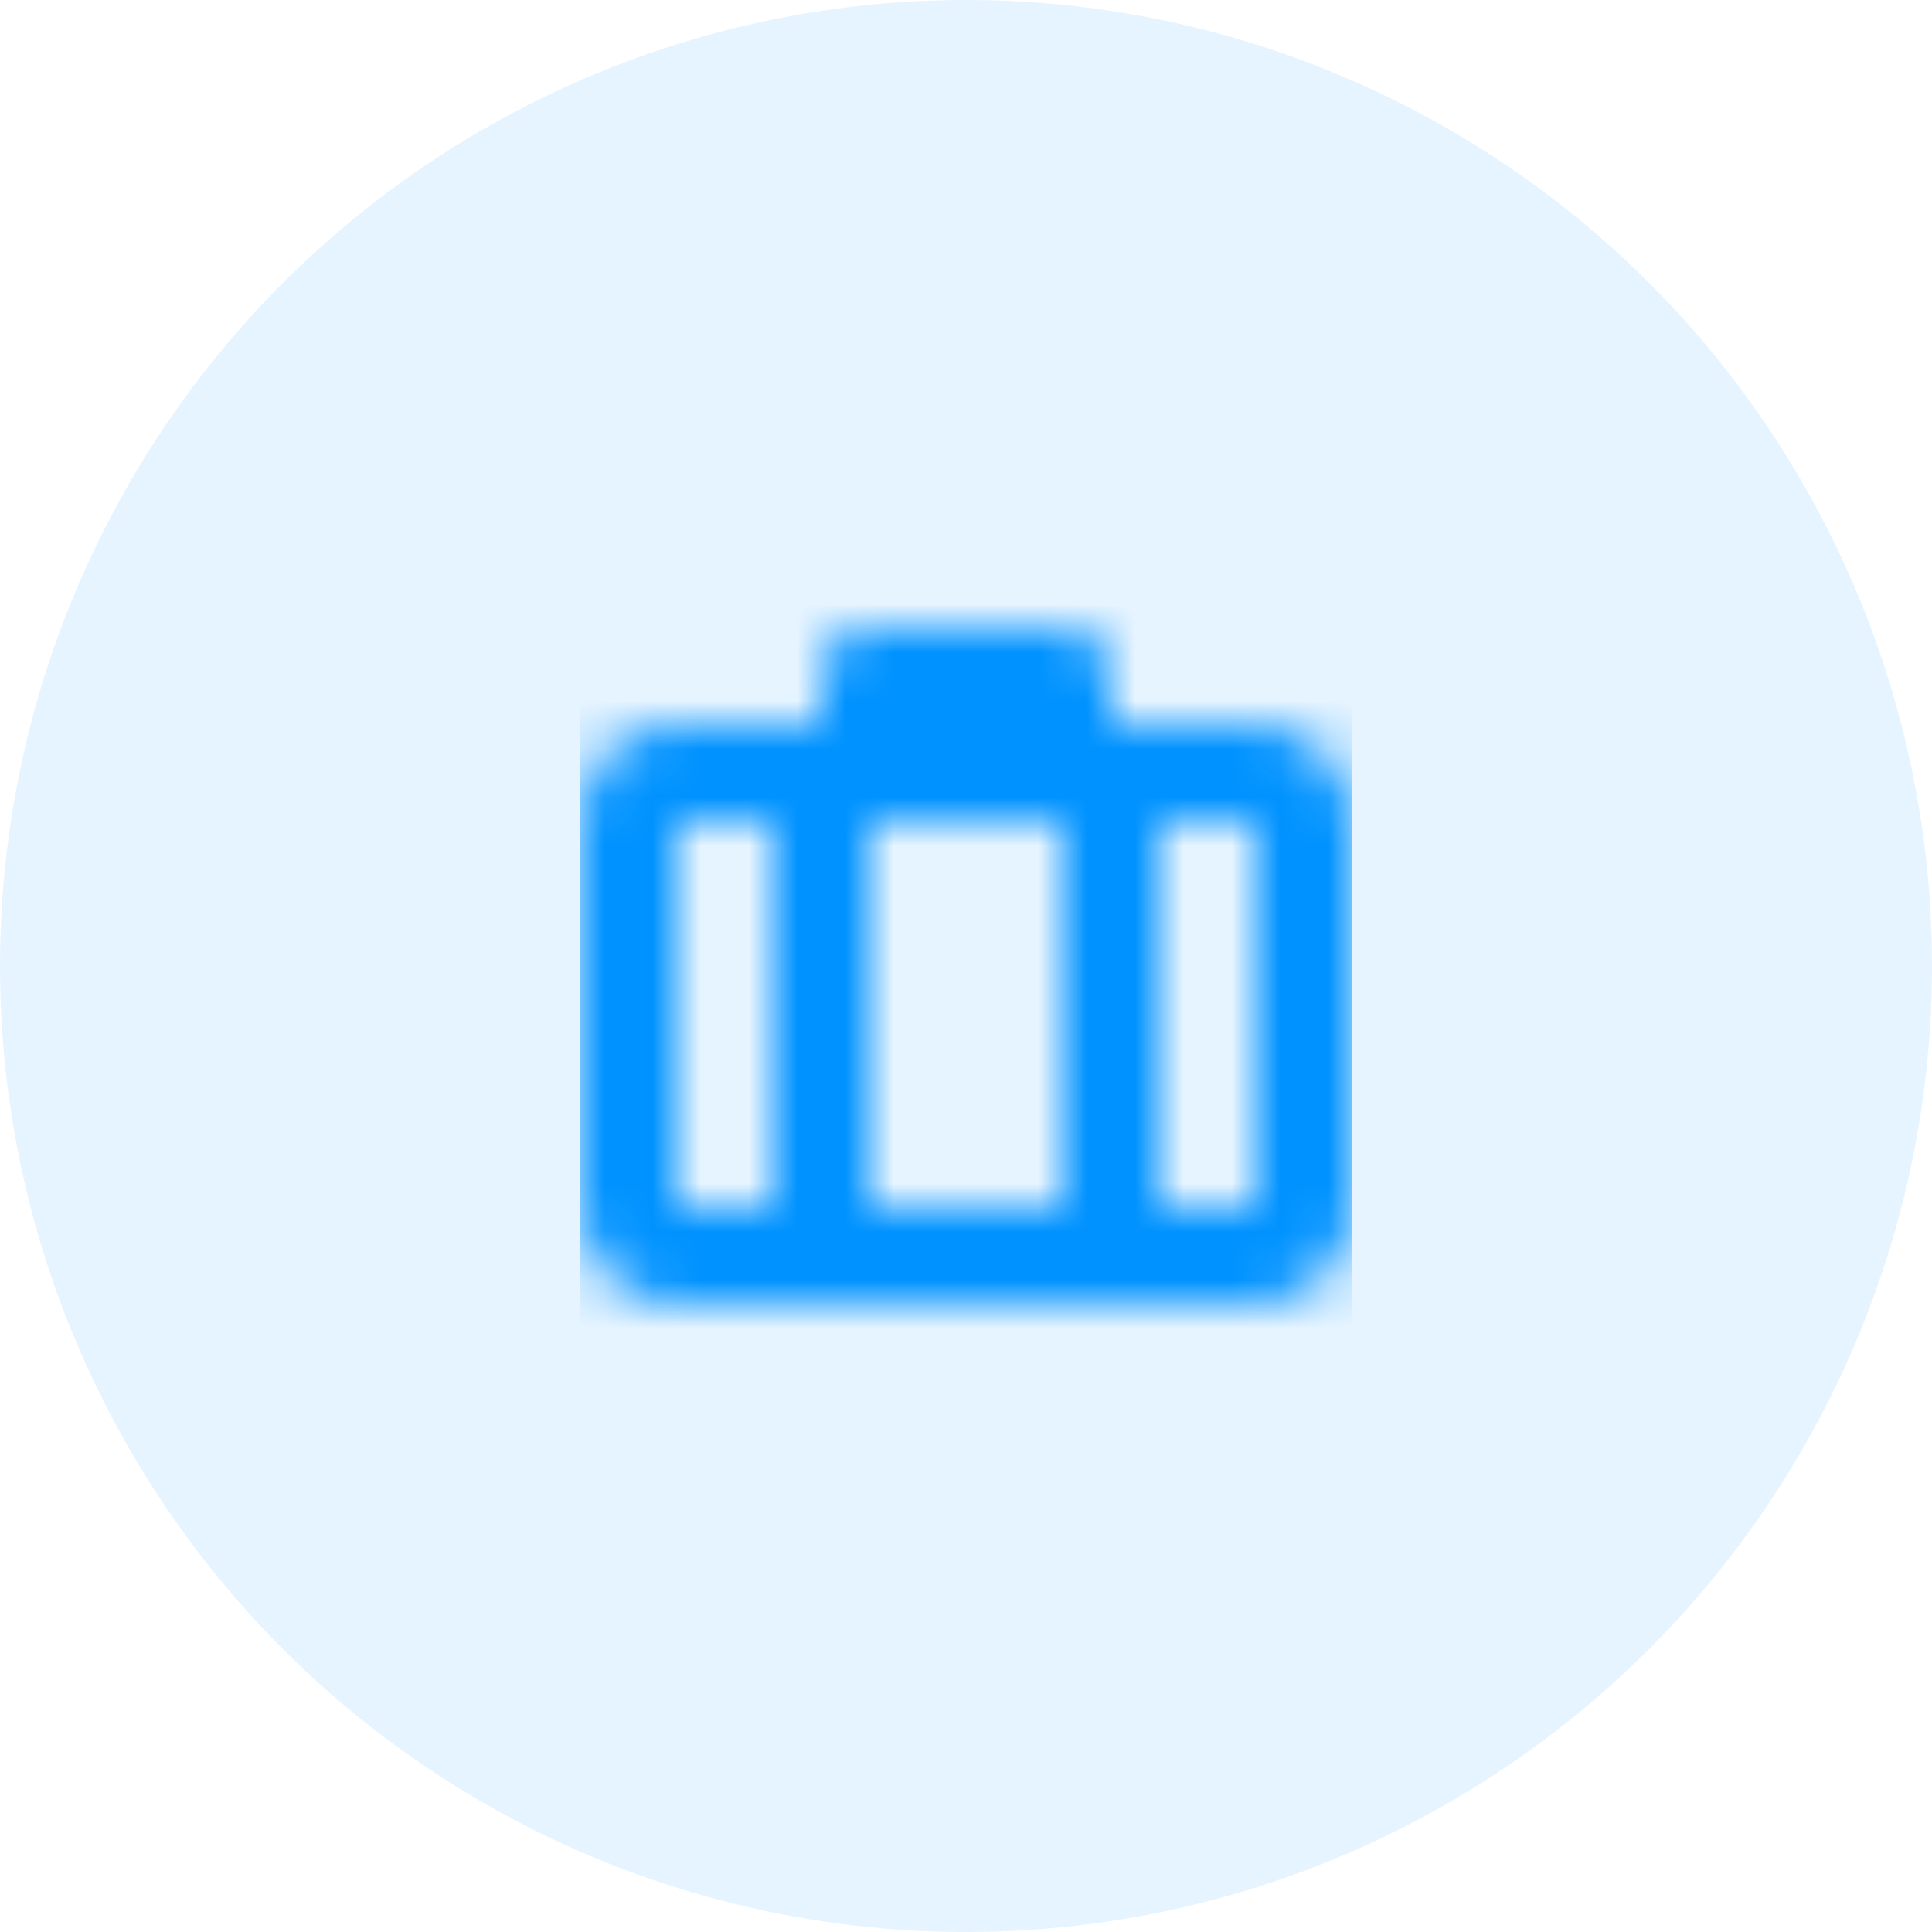 <?xml version="1.0" encoding="UTF-8"?>
<svg width="40px" height="40px" viewBox="0 0 40 40" version="1.1" xmlns="http://www.w3.org/2000/svg" xmlns:xlink="http://www.w3.org/1999/xlink">
    <!-- Generator: Sketch 49.3 (51167) - http://www.bohemiancoding.com/sketch -->
    <title>Group 3</title>
    <desc>Created with Sketch.</desc>
    <defs>
        <path d="M6,4 L6,12 L10,12 L10,4 L6,4 Z M4,4 L2,4 L2,12 L4,12 L4,4 Z M5,2 L5,1 C5,0.448 5.448,0 6,0 L10,0 C10.552,0 11,0.448 11,1 L11,2 L14,2 C15.105,2 16,2.895 16,4 L16,12 C16,13.105 15.105,14 14,14 L2,14 C0.895,14 0,13.105 0,12 L0,4 C0,2.895 0.895,2 2,2 L5,2 Z M12,4 L12,12 L14,12 L14,4 L12,4 Z" id="path-1"></path>
    </defs>
    <g id="Sign-up-•-Personal" stroke="none" stroke-width="1" fill="none" fill-rule="evenodd">
        <g id="Sign-Up-•-Personal-•-Unfilled" transform="translate(-1152, -216)">
            <g id="Form" transform="translate(832, 187)">
                <g id="Card" transform="translate(232, 5)">
                    <g id="Group-3" transform="translate(88, 24)">
                        <circle id="Mask" fill="#0092FF" opacity="0.1" cx="20" cy="20" r="20"></circle>
                        <g id="Icon/Business-Briefcase/16x16" transform="translate(12, 12)">
                            <g>
                                <rect id="Rectangle-8" x="0" y="0" width="16" height="16"></rect>
                                <g id="🎨-Mixin/Black" transform="translate(0, 1)">
                                    <mask id="mask-2" fill="white">
                                        <use xlink:href="#path-1"></use>
                                    </mask>
                                    <g id="Mask" fill-rule="nonzero"></g>
                                    <g id="🎨-Mixin/Light-Blue" mask="url(#mask-2)" fill="#0092FF">
                                        <g transform="translate(0, -1)" id="Light-Blue-Mixin/16">
                                            <rect x="0" y="0" width="16" height="16"></rect>
                                        </g>
                                    </g>
                                </g>
                            </g>
                        </g>
                    </g>
                </g>
            </g>
        </g>
    </g>
</svg>